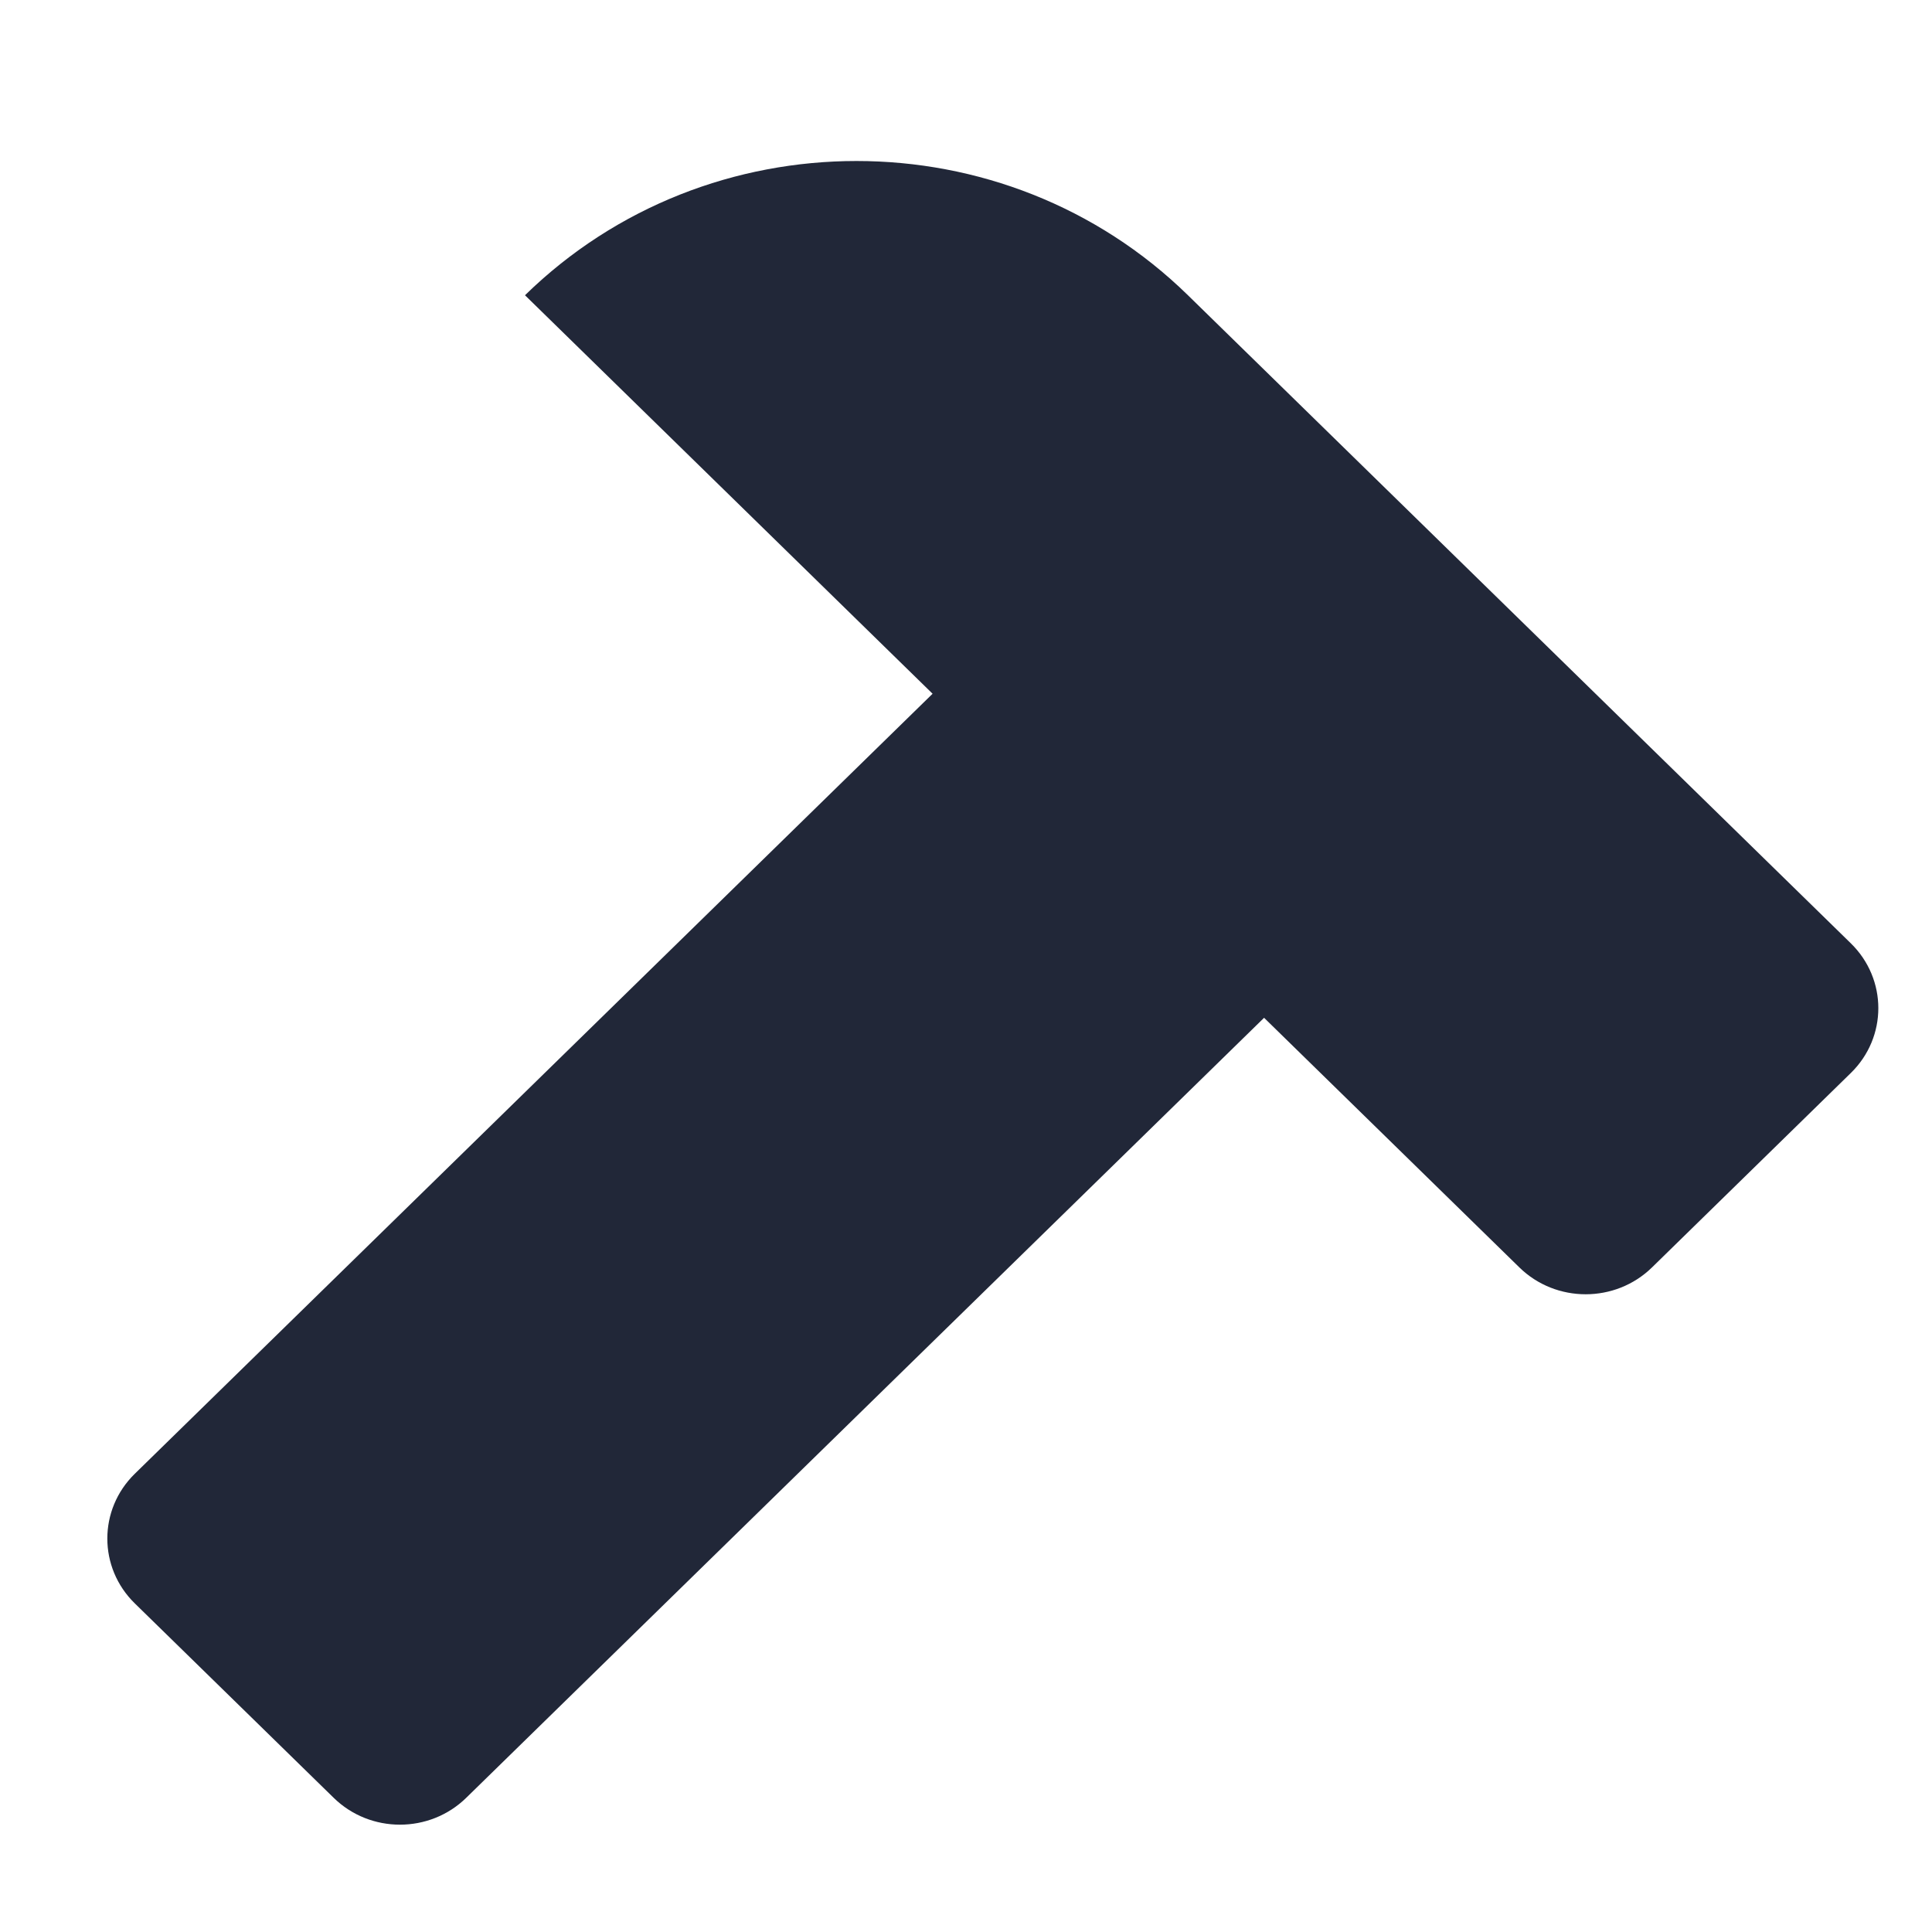 <svg width="69.266" height="69.266" viewBox="0 0 69.266 69.266" fill="none" xmlns="http://www.w3.org/2000/svg" xmlns:xlink="http://www.w3.org/1999/xlink">
	<path id="Union" d="M42.59 10.585C36.027 4.168 25.387 4.168 18.822 10.585L33.435 24.872L4.832 52.838C3.52 54.121 3.52 56.201 4.832 57.484L11.963 64.455C13.275 65.739 15.402 65.739 16.715 64.455L45.32 36.49L54.473 45.44C55.785 46.723 57.914 46.723 59.227 45.44L66.357 38.468C67.67 37.185 67.67 35.105 66.357 33.821L42.59 10.585Z" fill="#212738" fill-opacity="1" fill-rule="evenodd"/>
</svg>
